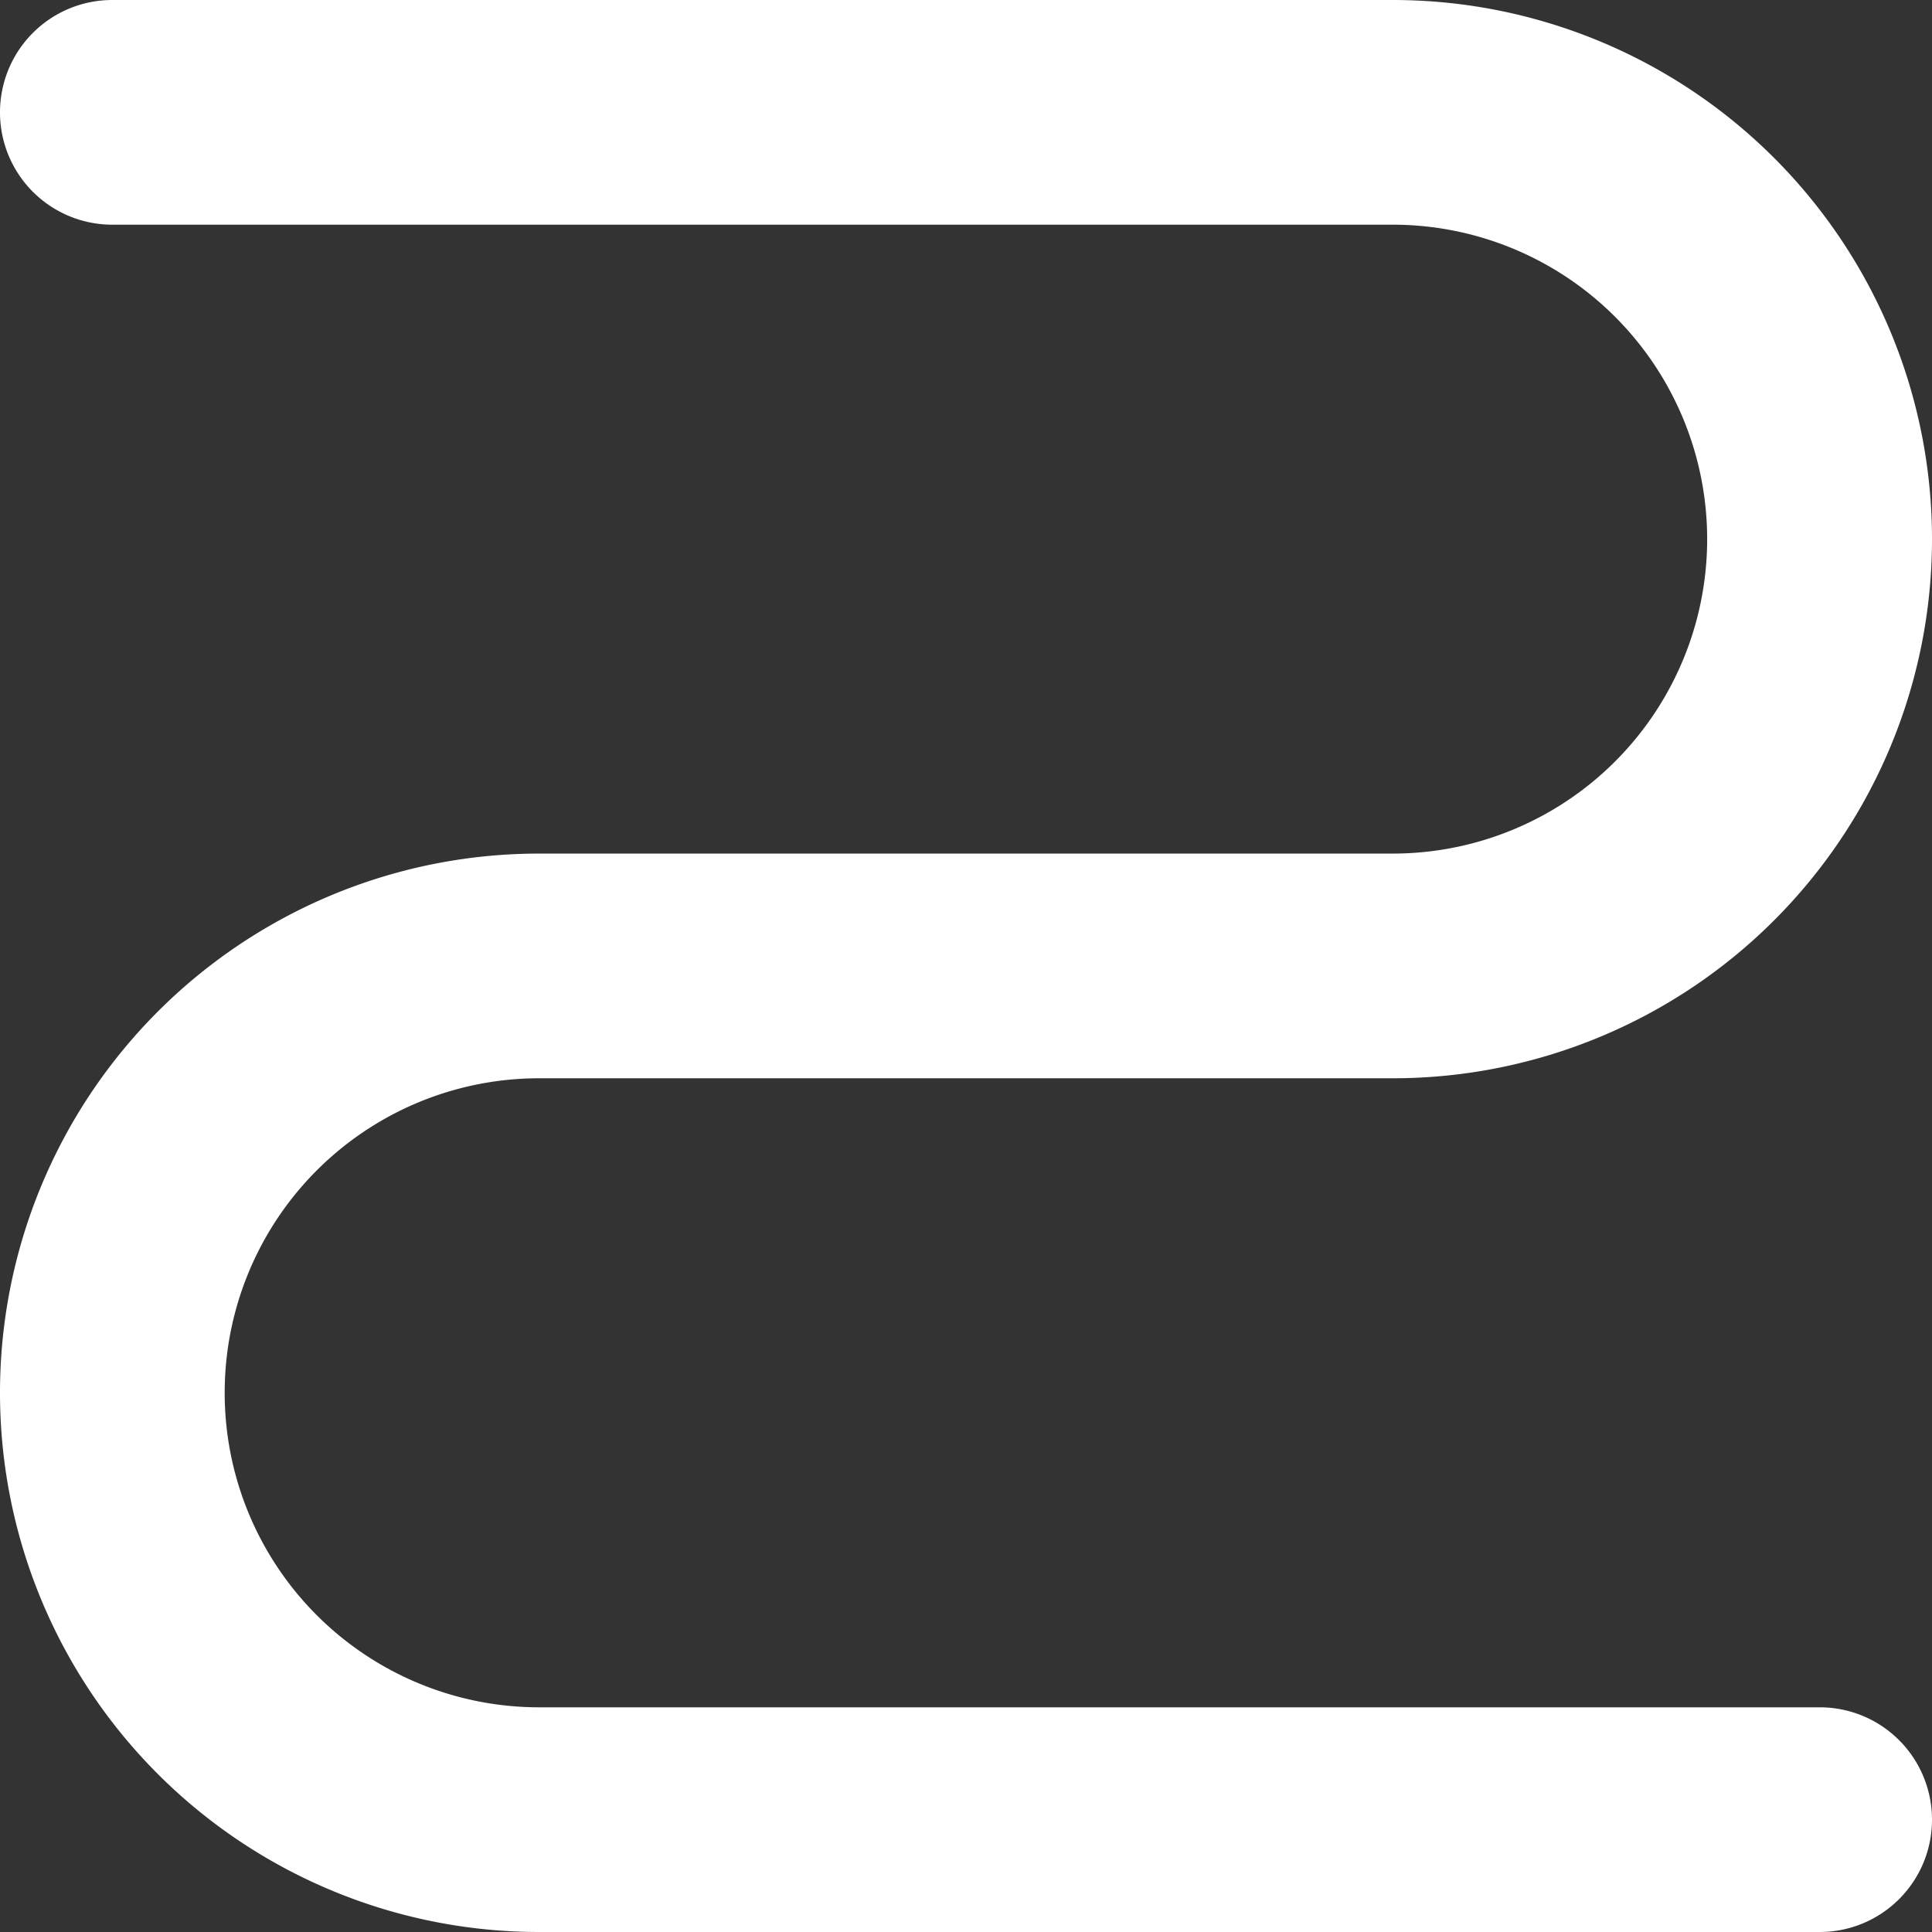 <?xml version="1.0" encoding="UTF-8" standalone="no"?>
<svg
   xmlns:dc="http://purl.org/dc/elements/1.1/"
   xmlns:cc="http://creativecommons.org/ns#"
   xmlns:rdf="http://www.w3.org/1999/02/22-rdf-syntax-ns#"
   xmlns:svg="http://www.w3.org/2000/svg"
   xmlns="http://www.w3.org/2000/svg"
   xmlns:sodipodi="http://sodipodi.sourceforge.net/DTD/sodipodi-0.dtd"
   xmlns:inkscape="http://www.inkscape.org/namespaces/inkscape"
   width="48"
   height="48"
   viewBox="0 0 12.7 12.7"
   version="1.1"
   id="svg8"
   sodipodi:docname="Icon_LED_Stripe.svg"
   inkscape:export-filename="C:\Users\Kevin Mudczinski\OneDrive\Smart_Home\Images\Icon_Icons\Icon_LED_Stripe.png"
   inkscape:export-xdpi="384"
   inkscape:export-ydpi="384"
   inkscape:version="1.0.1 (3bc2e813f5, 2020-09-07)">
  <rect x="0" y="0" width="12.7" height="12.7" fill="#333333" stroke="none"/>
  <defs
     id="defs2" />
  <sodipodi:namedview
     id="base"
     pagecolor="#ffffff"
     bordercolor="#666666"
     borderopacity="1.0"
     inkscape:pageopacity="0.0"
     inkscape:pageshadow="2"
     inkscape:zoom="5.6"
     inkscape:cx="82.384711"
     inkscape:cy="54.922607"
     inkscape:document-units="mm"
     inkscape:current-layer="layer1"
     inkscape:document-rotation="0"
     showgrid="false"
     inkscape:snap-bbox="true"
     inkscape:bbox-paths="true"
     inkscape:bbox-nodes="true"
     inkscape:snap-bbox-edge-midpoints="true"
     inkscape:snap-bbox-midpoints="true"
     inkscape:object-paths="true"
     inkscape:snap-intersection-paths="true"
     inkscape:snap-smooth-nodes="true"
     inkscape:window-width="1920"
     inkscape:window-height="1017"
     inkscape:window-x="1912"
     inkscape:window-y="-7"
     inkscape:window-maximized="1"
     units="px"
     inkscape:snap-page="true" />
  <g
     inkscape:label="Ebene 1"
     inkscape:groupmode="layer"
     id="layer1">
    <path
       id="circle894"
       style="fill:#ffffff;stroke:#1b1f37;stroke-width:0;stroke-linejoin:bevel;paint-order:markers stroke fill"
       d="M 0.738,5.0000002e-7 A 0.738,0.738 0 0 0 5.0000015e-7,0.738 0.738,0.738 0 0 0 0.738,1.477 h 8.417 a 2.067,2.067 0 0 1 2.067,2.067 2.067,2.067 0 0 1 -2.067,2.067 H 3.544 A 3.544,3.544 0 0 0 5.0000015e-7,9.156 3.544,3.544 0 0 0 3.544,12.7 H 11.962 A 0.738,0.738 0 0 0 12.7,11.962 0.738,0.738 0 0 0 11.963,11.223 H 3.544 A 2.067,2.067 0 0 1 1.477,9.156 2.067,2.067 0 0 1 3.544,7.088 h 5.612 A 3.544,3.544 0 0 0 12.7,3.544 3.544,3.544 0 0 0 9.156,5.0000002e-7 h -8.417 a 0.738,0.738 0 0 0 -6.938e-4,0 z" />
  </g>
</svg>

